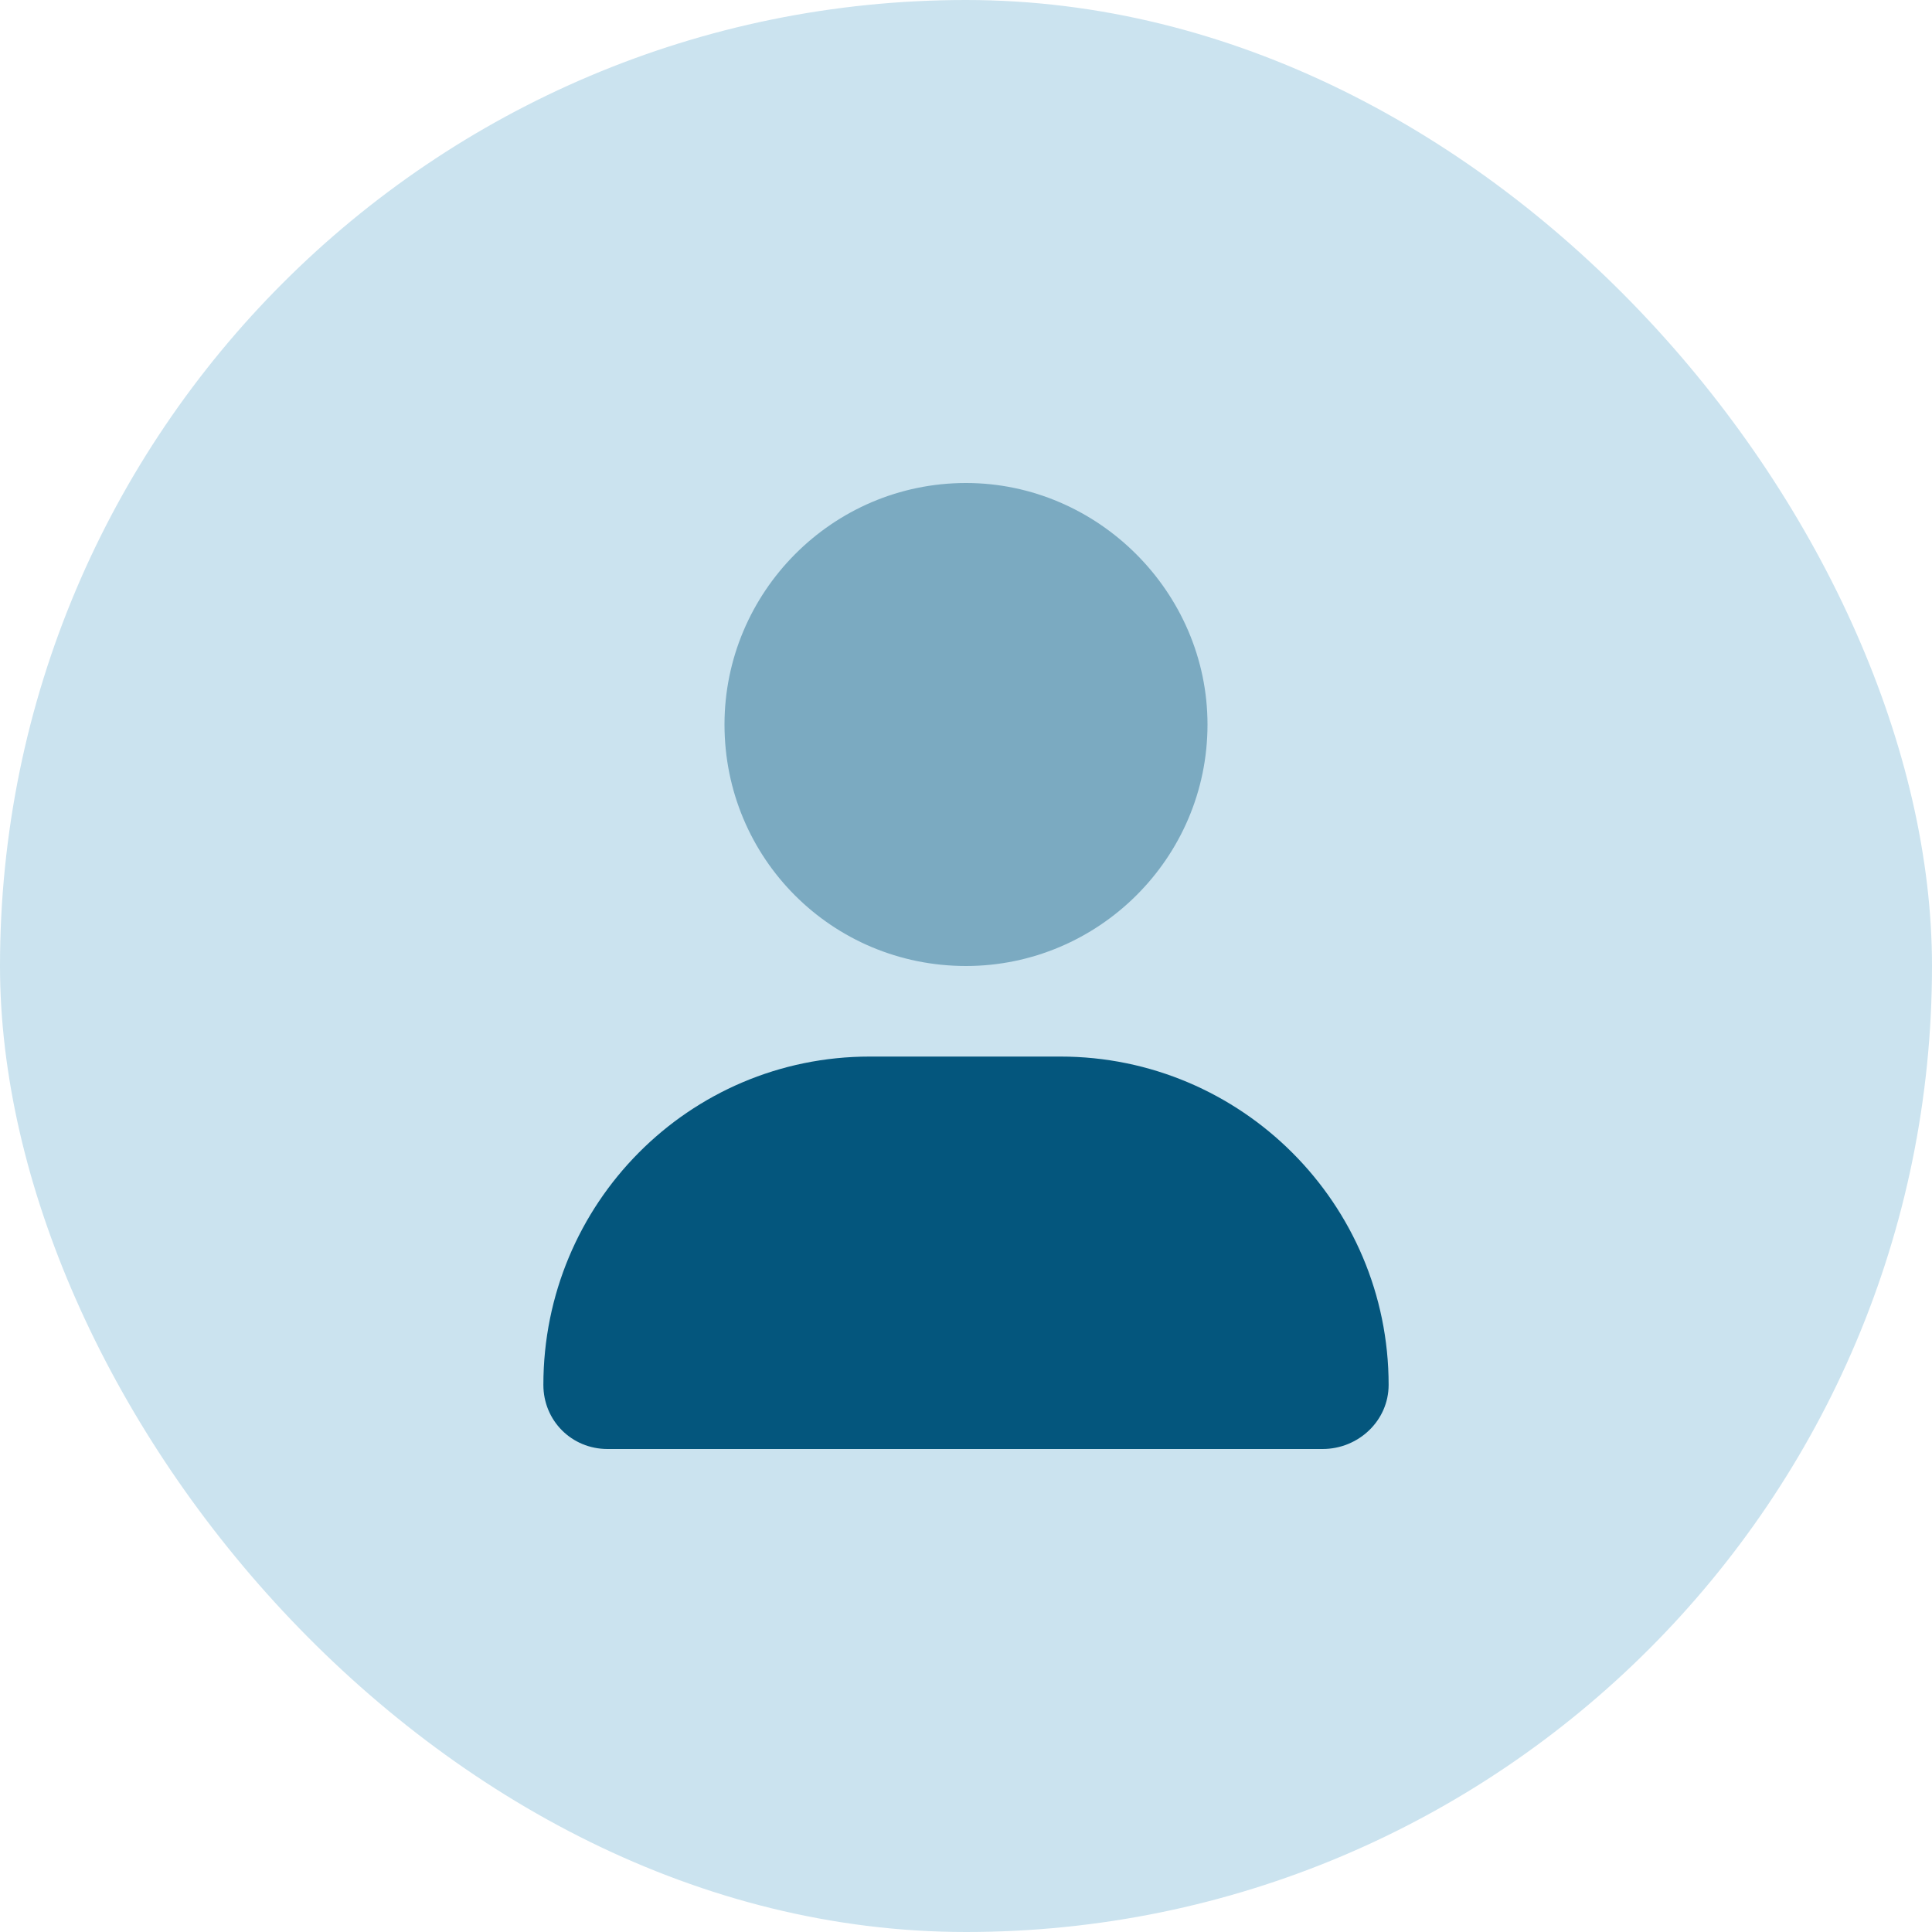 <svg width="40" height="40" viewBox="0 0 40 40" fill="none" xmlns="http://www.w3.org/2000/svg">
<rect width="40" height="40" rx="20" fill="#CBE3EF"/>
<path d="M21.953 21.875C25.703 21.875 28.75 24.922 28.75 28.672C28.75 29.414 28.125 30 27.383 30H12.578C11.836 30 11.25 29.414 11.25 28.672C11.25 24.922 14.258 21.875 18.008 21.875H21.953Z" fill="#04567D"/>
<path opacity="0.4" d="M25 15C25 17.773 22.734 20 20 20C17.227 20 15 17.773 15 15C15 12.266 17.227 10 20 10C22.734 10 25 12.266 25 15Z" fill="#04567D"/>
</svg>
